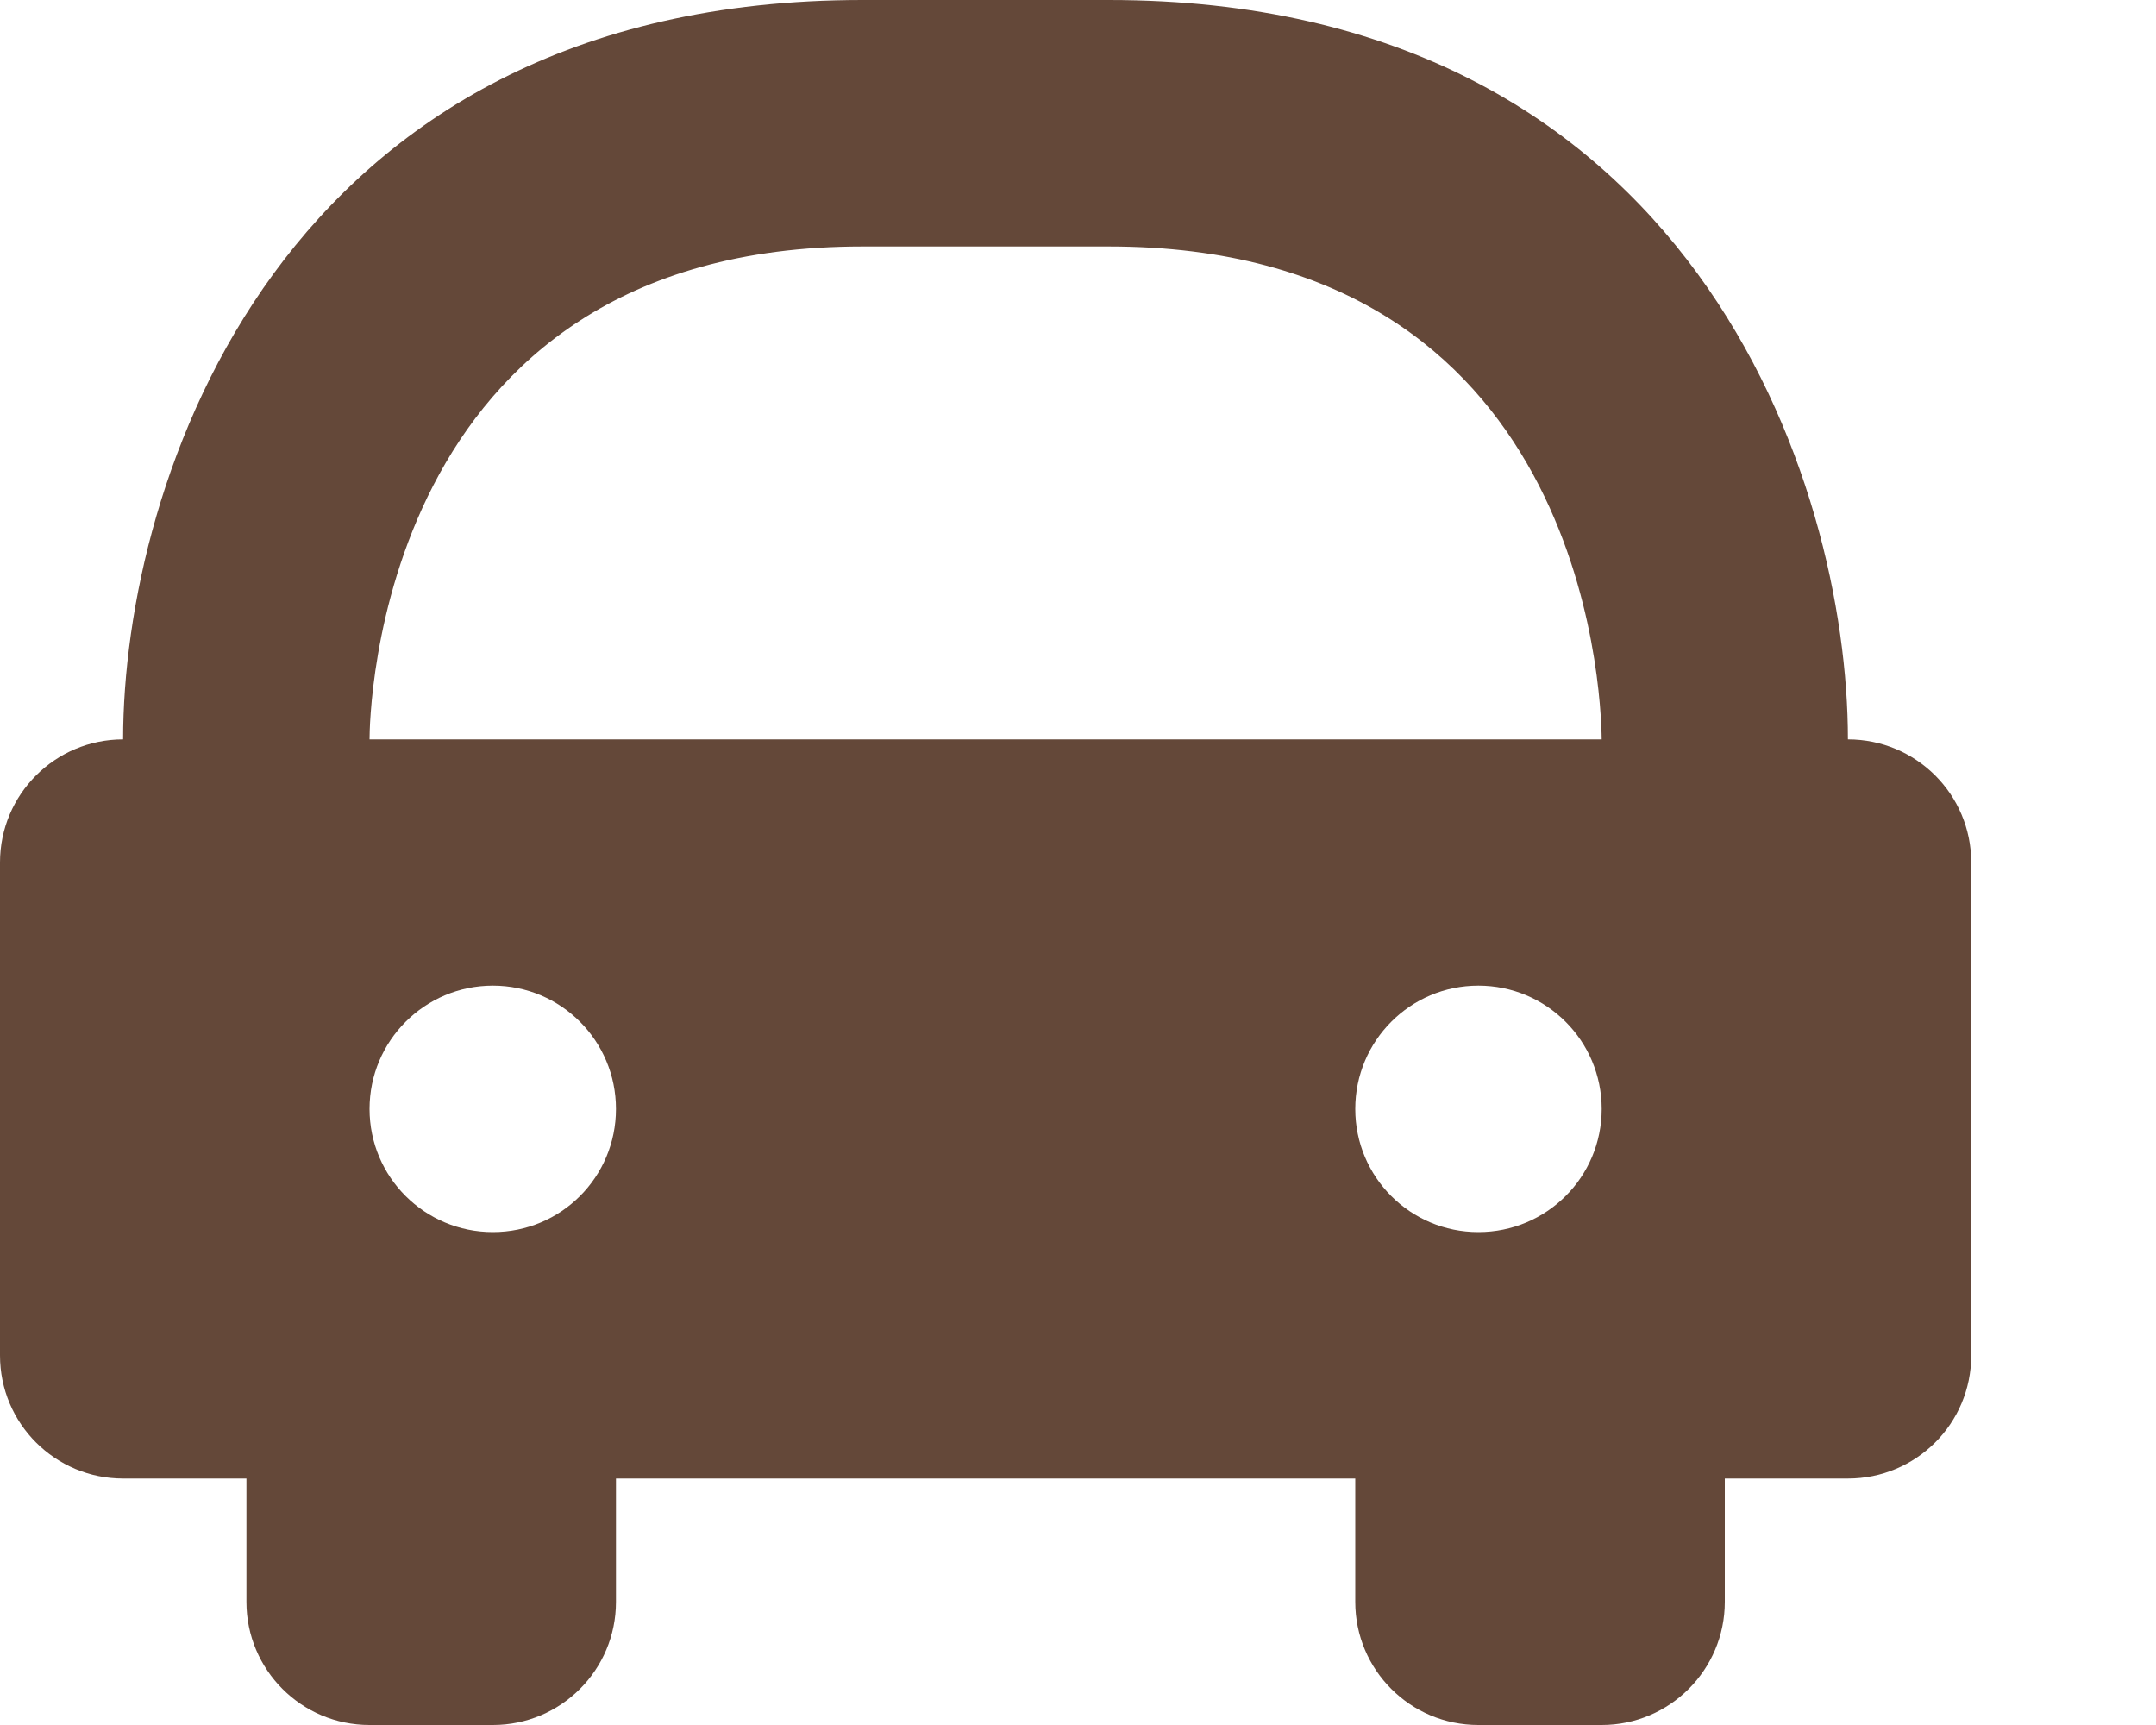 <svg width="10" height="8" viewBox="0 0 10 8" fill="none" xmlns="http://www.w3.org/2000/svg">
<path d="M8.571 3.429C8.571 2.243 7.855 0 5.143 0H4C1.288 0 0.571 2.243 0.571 3.429C0.256 3.429 0 3.684 0 4V6.286C0 6.602 0.256 6.857 0.571 6.857H1.143V7.429C1.143 7.744 1.398 8 1.714 8H2.286C2.602 8 2.857 7.744 2.857 7.429V6.857H6.286V7.429C6.286 7.744 6.541 8 6.857 8H7.429C7.744 8 8 7.744 8 7.429V6.857H8.571C8.887 6.857 9.143 6.602 9.143 6.286V4C9.143 3.684 8.887 3.429 8.571 3.429ZM2.286 5.714C1.97 5.714 1.714 5.459 1.714 5.143C1.714 4.827 1.97 4.571 2.286 4.571C2.602 4.571 2.857 4.827 2.857 5.143C2.857 5.459 2.602 5.714 2.286 5.714ZM1.714 3.429C1.714 3.335 1.741 1.143 4 1.143H5.143C7.344 1.143 7.426 3.197 7.429 3.429H1.714ZM6.857 5.714C6.541 5.714 6.286 5.459 6.286 5.143C6.286 4.827 6.541 4.571 6.857 4.571C7.173 4.571 7.429 4.827 7.429 5.143C7.429 5.459 7.173 5.714 6.857 5.714Z" fill="#644839"/>
</svg>
